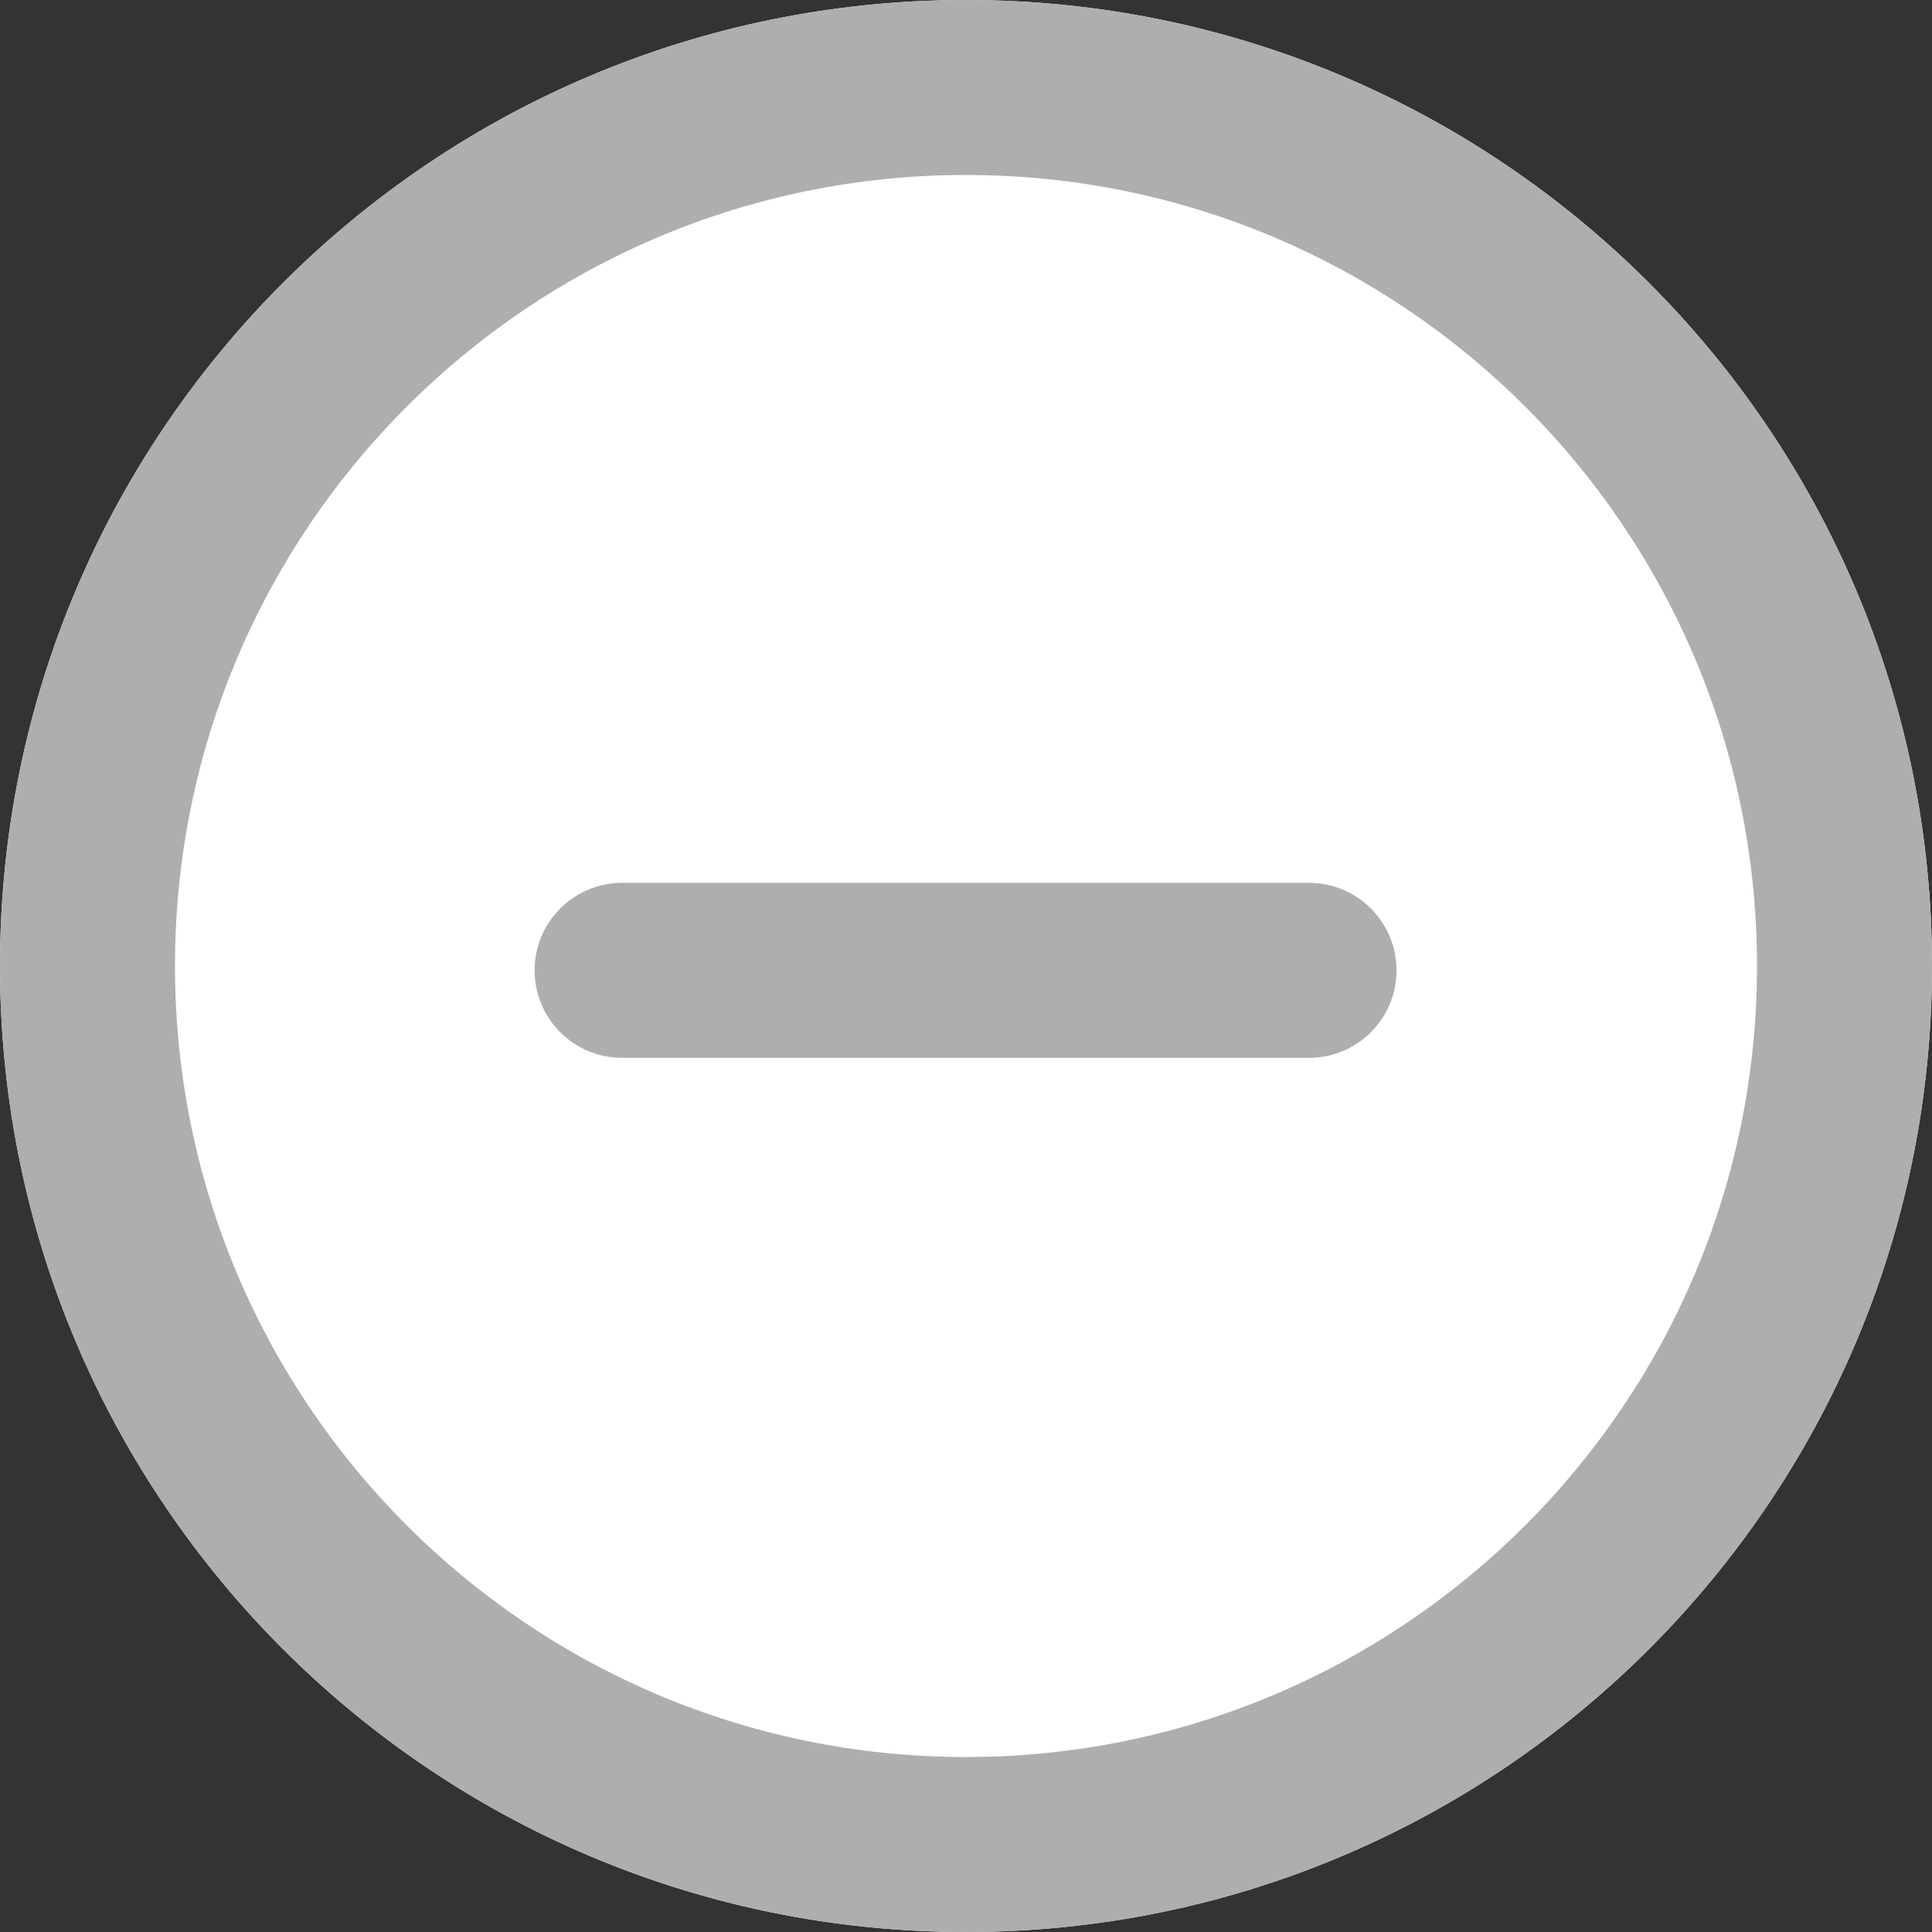 <svg width="28" height="28" viewBox="0 0 28 28" fill="none" xmlns="http://www.w3.org/2000/svg">
<rect x="0" y="0" width="28" height="28" fill="#333333" stroke="none"/>
<path fill-rule="evenodd" clip-rule="evenodd" d="M0 14C0 6.268 6.268 0 14 0C21.732 0 28 6.268 28 14C28 21.732 21.732 28 14 28C6.268 28 0 21.732 0 14Z" fill="white"/>
<path fill-rule="evenodd" clip-rule="evenodd" d="M7.748 14.063C7.748 13.363 8.316 12.795 9.016 12.795H18.971C19.671 12.795 20.239 13.363 20.239 14.063C20.239 14.764 19.671 15.331 18.971 15.331H9.016C8.316 15.331 7.748 14.764 7.748 14.063Z" fill="#AEAEAE"/>
<path fill-rule="evenodd" clip-rule="evenodd" d="M14 2.536C7.669 2.536 2.536 7.669 2.536 14C2.536 20.331 7.669 25.464 14 25.464C20.331 25.464 25.464 20.331 25.464 14C25.464 7.669 20.331 2.536 14 2.536ZM0 14C0 6.268 6.268 0 14 0C21.732 0 28 6.268 28 14C28 21.732 21.732 28 14 28C6.268 28 0 21.732 0 14Z" fill="#AEAEAE"/>
</svg>
